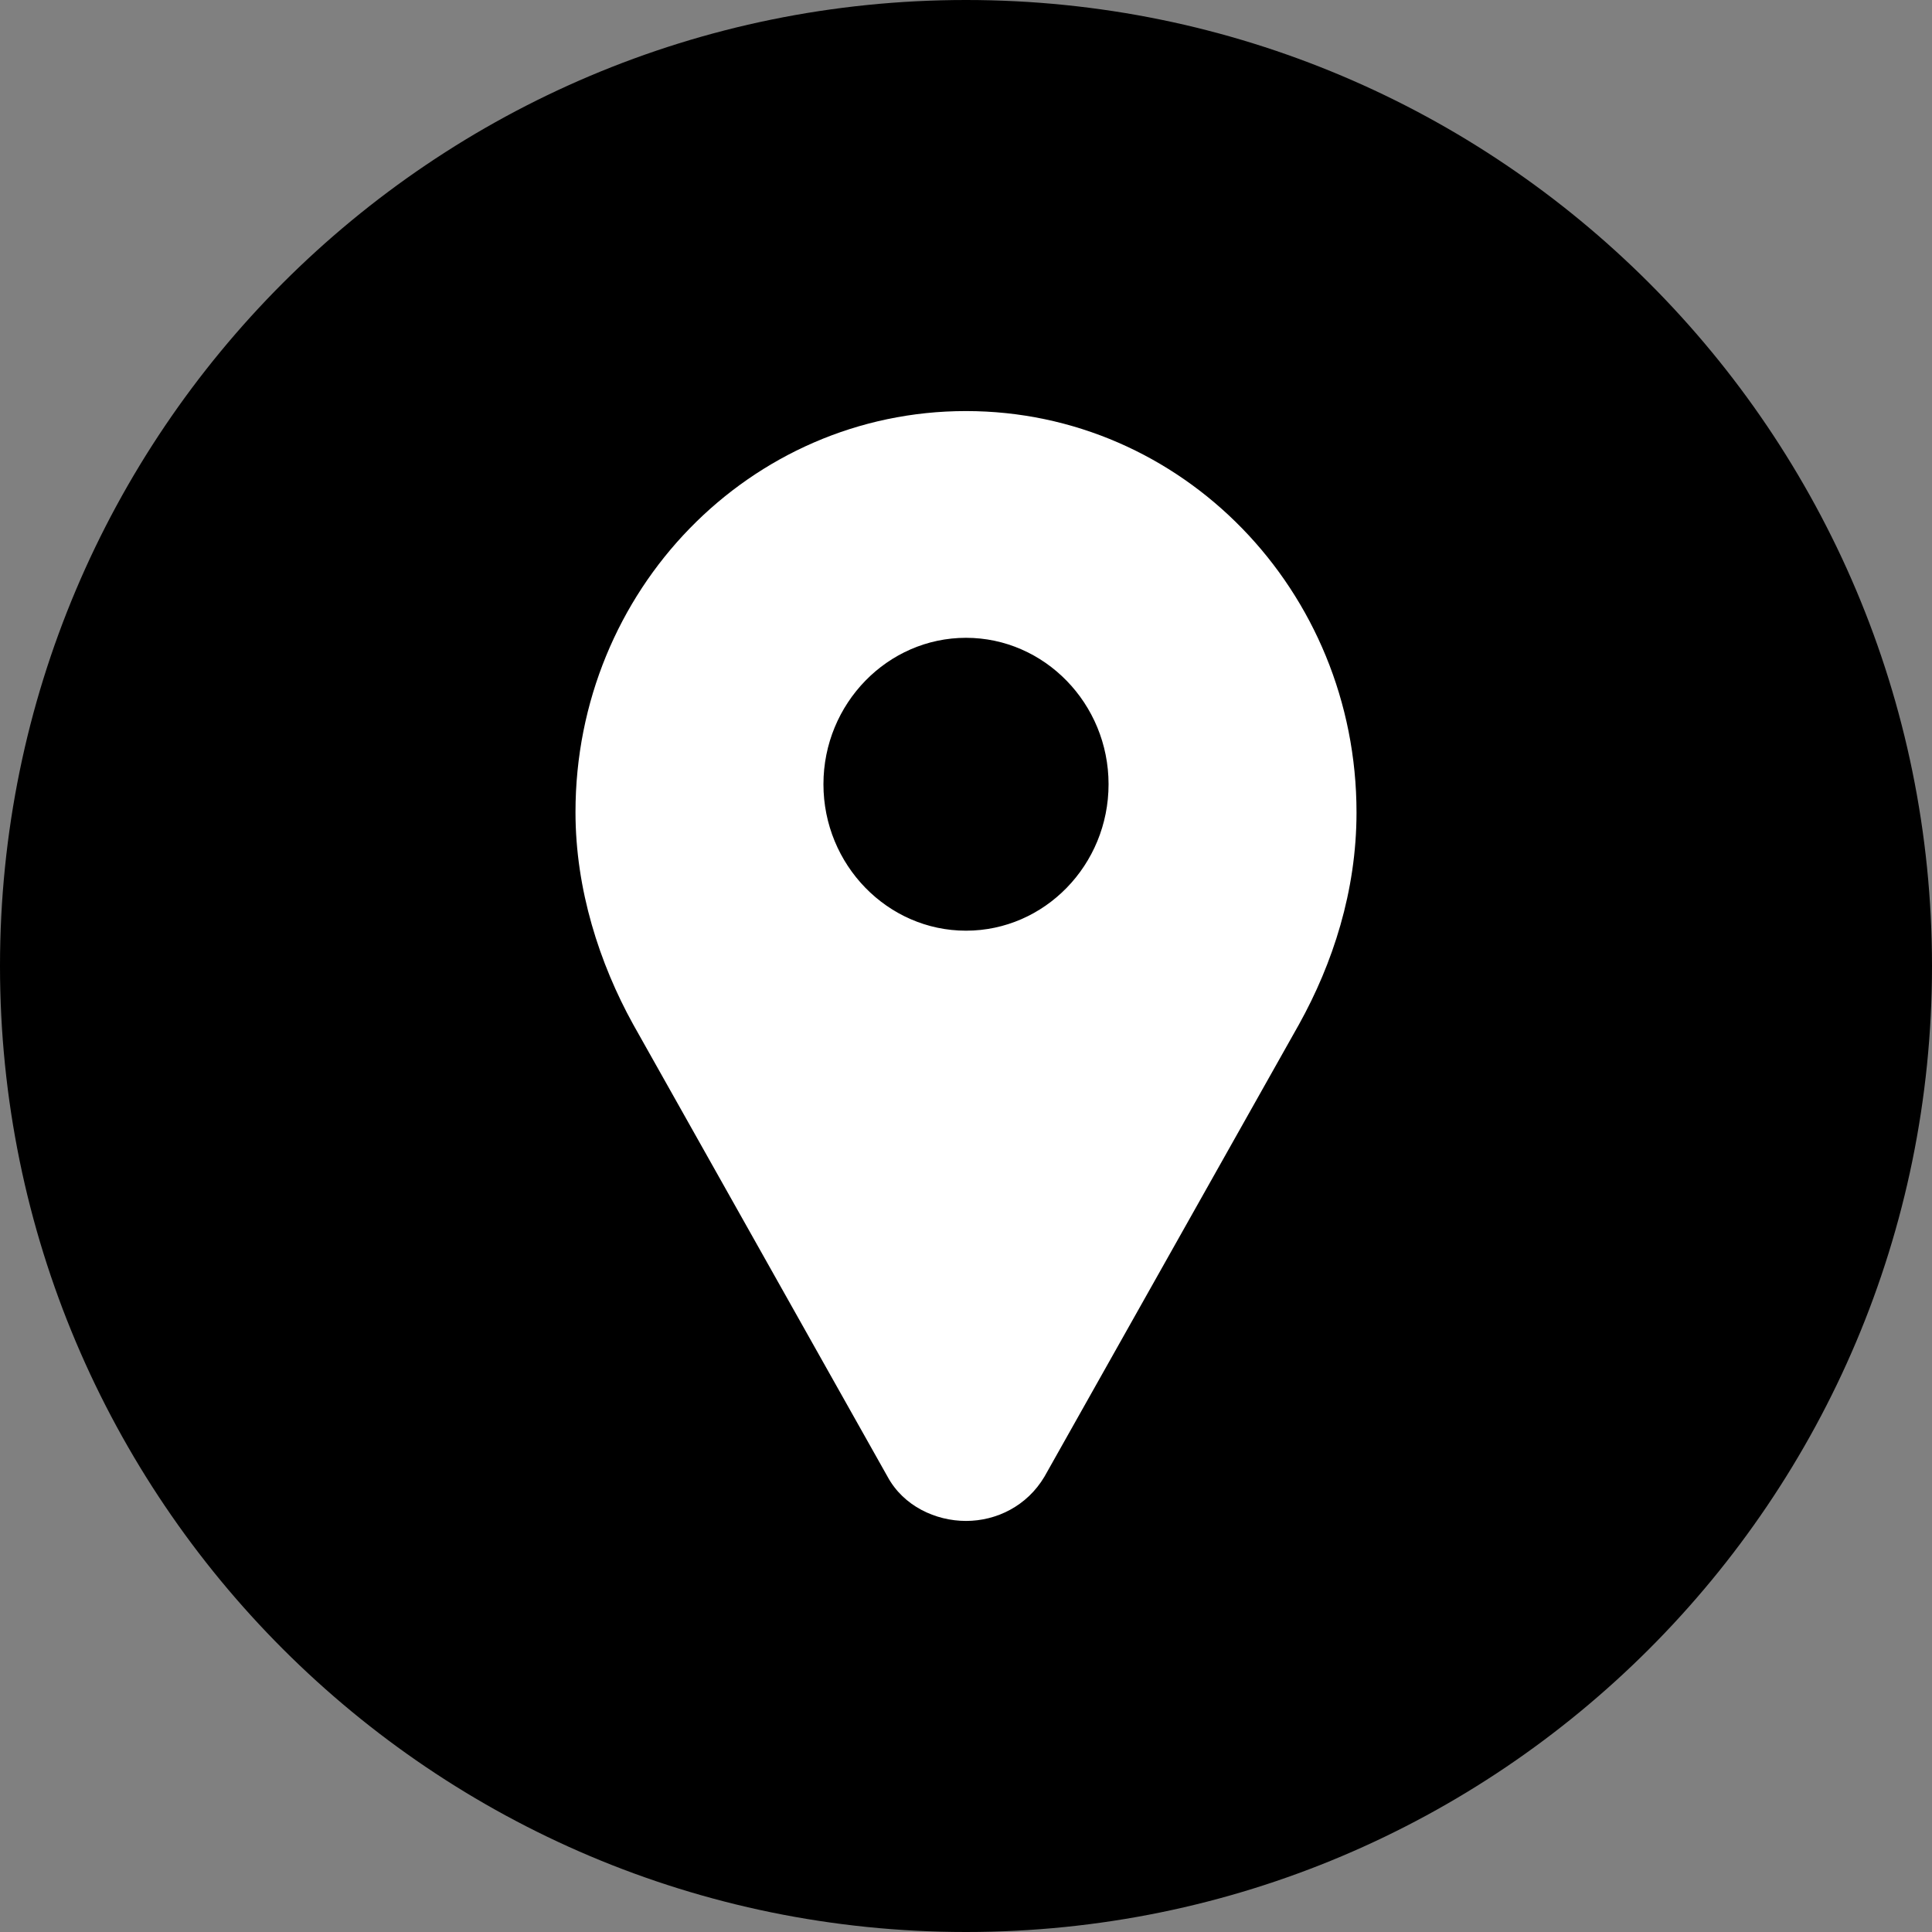 <svg width="47" height="47" viewBox="0 0 47 47" version="1.1" xmlns="http://www.w3.org/2000/svg" xmlns:xlink="http://www.w3.org/1999/xlink">
<rect x="0" y="0" width="47" height="47" fill="#808080" stroke="none"/>
<g id="Canvas__map-contact-location" transform="translate(-12093 850)">
<g id="Group__map-contact-location">
<g id="Group2__map-contact-location">
<g id="Ellipse__map-contact-location">
<use xlink:href="#path0__map-contact-location" transform="translate(12093 -850)"/>
</g>
<g id="location-pin__map-contact-location">
<g id="Group3__map-contact-location">
<g id="Group4__map-contact-location">
<g id="Vector__map-contact-location">
<use xlink:href="#path1__map-contact-location" transform="translate(12107 -840)" fill="#FFFFFF"/>
</g>
</g>
</g>
</g>
</g>
</g>
</g>
<defs>
<path id="path0__map-contact-location" d="M 47 23.5C 47 36.479 36.479 47 23.5 47C 10.521 47 0 36.479 0 23.5C 0 10.521 10.521 0 23.5 0C 36.479 0 47 10.521 47 23.5Z"/>
<path id="path1__map-contact-location" d="M 9.5 0C 4.244 0 3.49532e-08 4.359 3.49532e-08 9.758C 3.49532e-08 11.641 0.585 13.438 1.4 14.915L 7.591 25.922C 7.979 26.64 8.762 27 9.5 27C 10.238 27 10.983 26.64 11.409 25.922L 17.6 14.922C 18.421 13.444 19 11.68 19 9.765C 19 4.366 14.756 0 9.5 0ZM 9.5 12.641C 7.591 12.641 6.032 11.039 6.032 9.078C 6.032 7.118 7.591 5.516 9.5 5.516C 11.409 5.516 12.968 7.118 12.968 9.078C 12.968 11.046 11.409 12.641 9.5 12.641Z"/>
</defs>
</svg>

